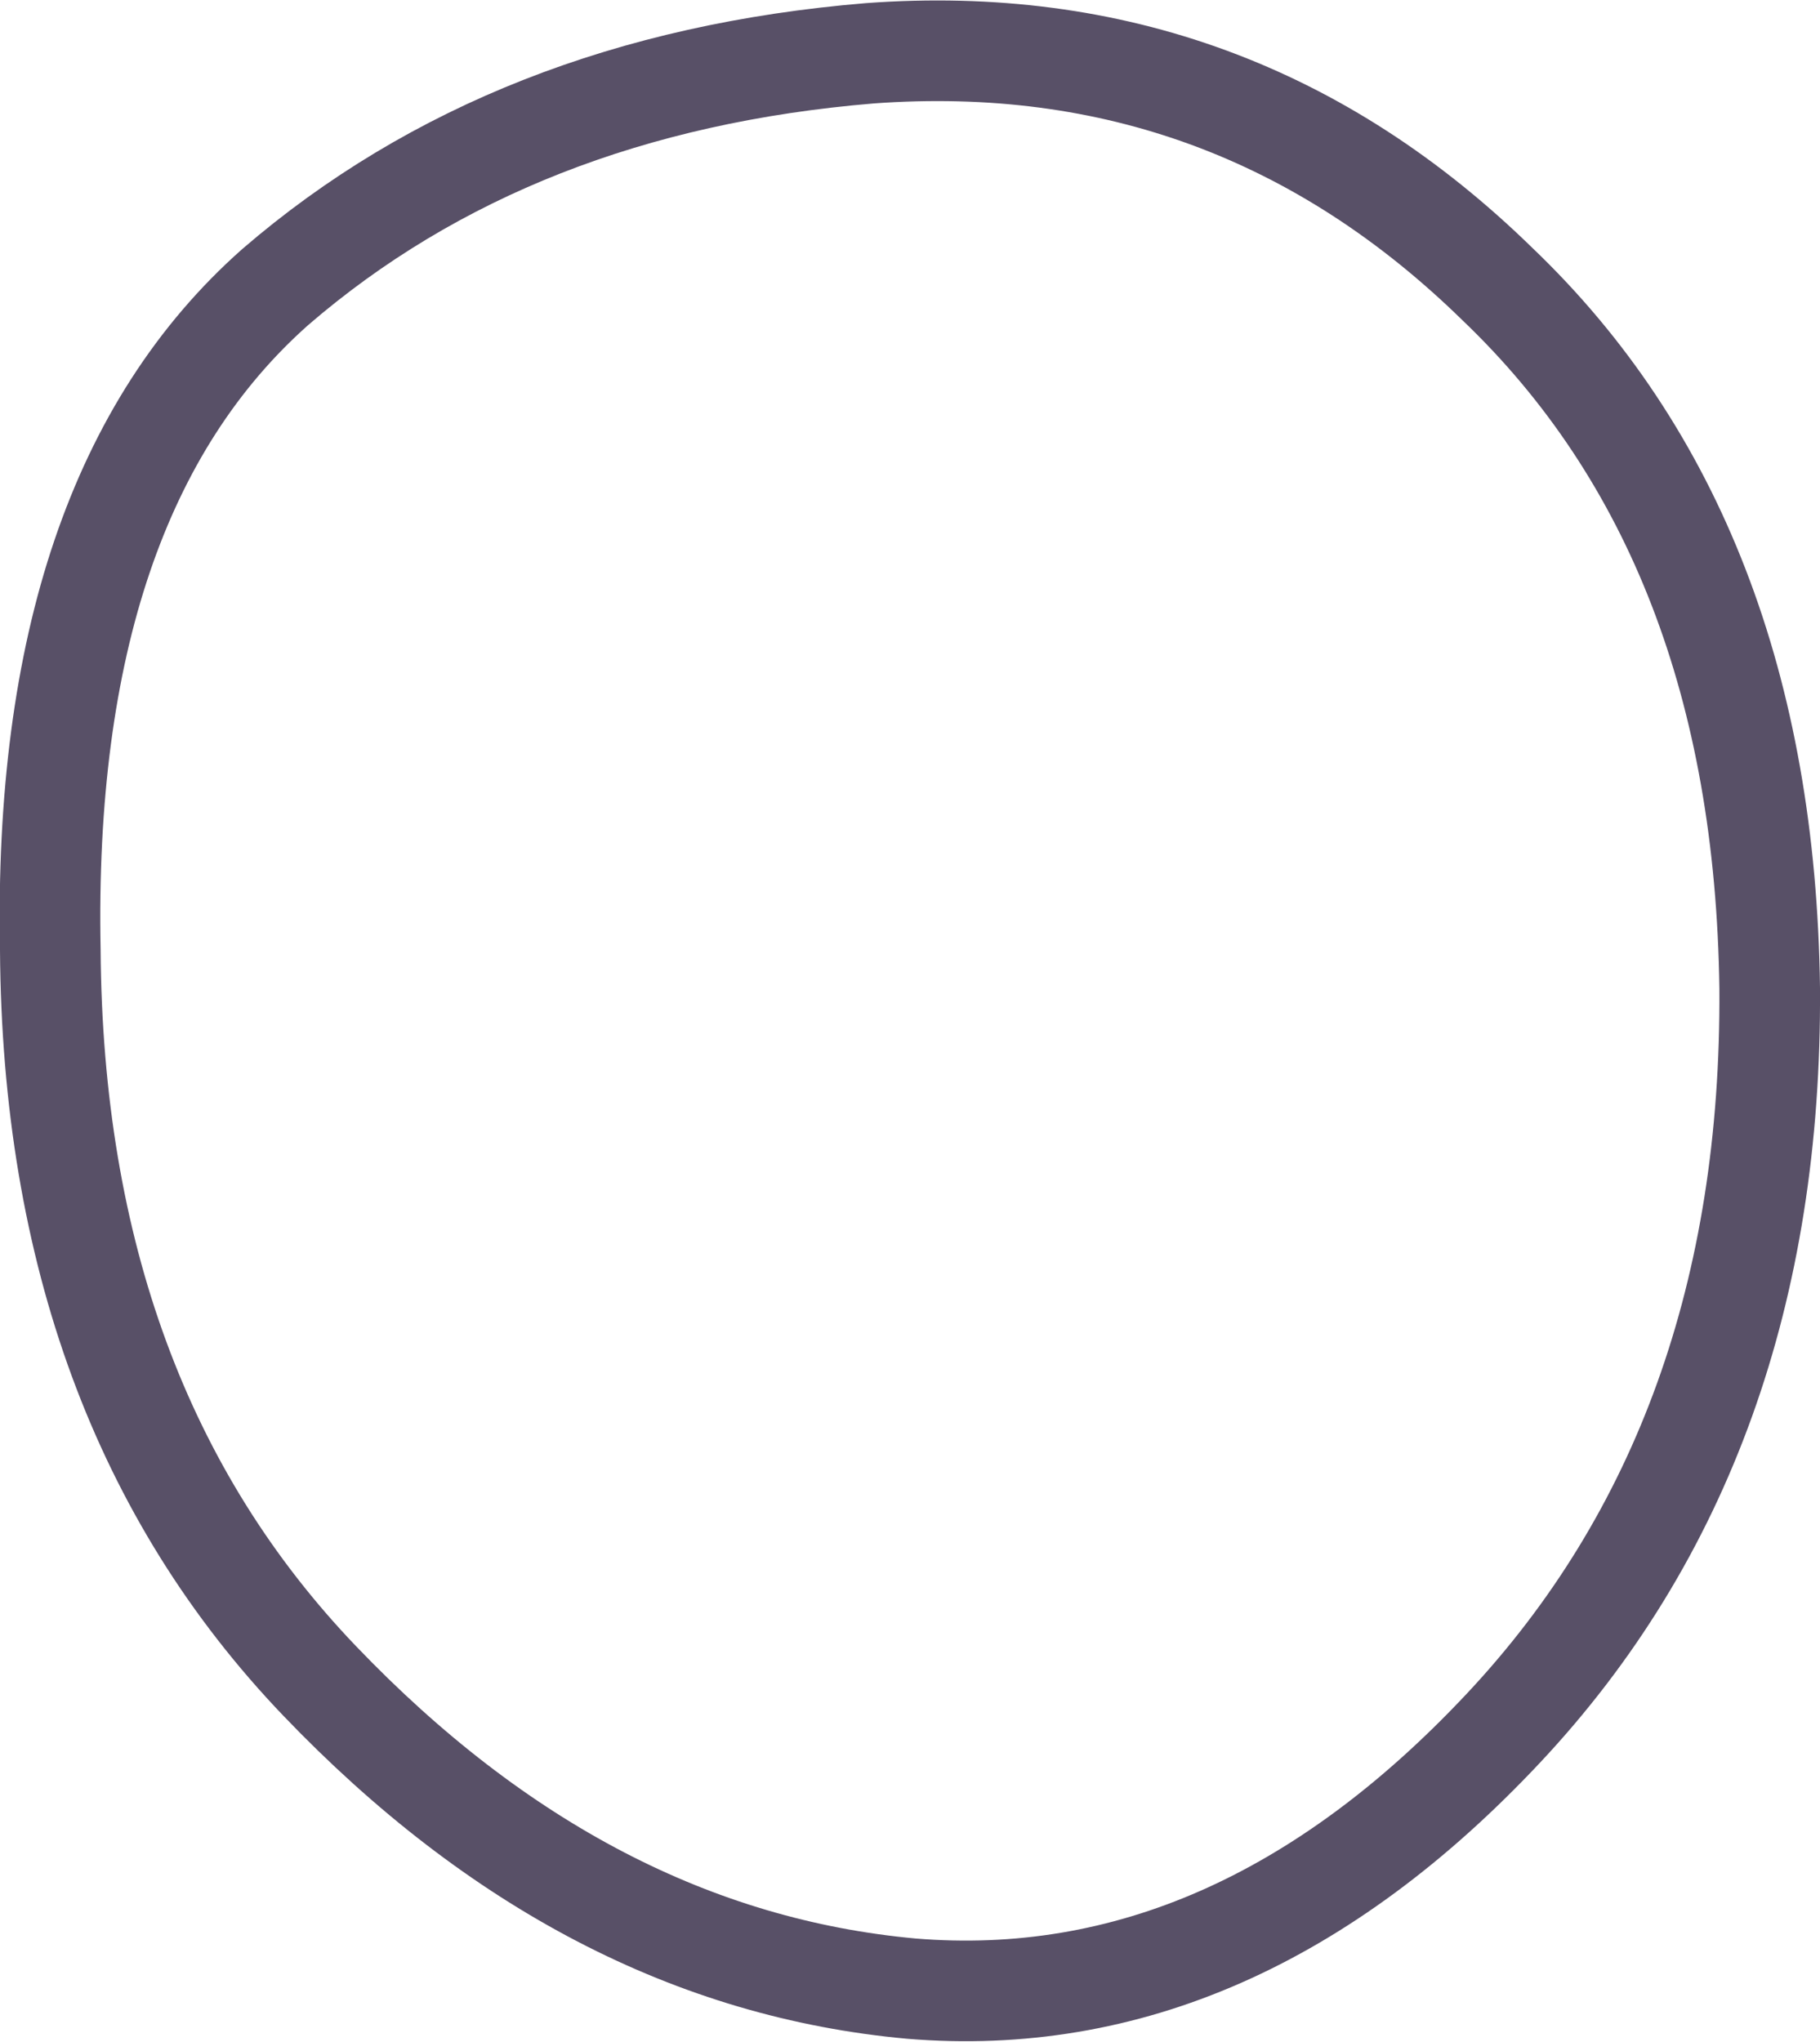<?xml version="1.0" encoding="UTF-8" standalone="no"?>
<svg xmlns:xlink="http://www.w3.org/1999/xlink" height="34.5px" width="30.75px" xmlns="http://www.w3.org/2000/svg">
  <g transform="matrix(1.0, 0.0, 0.0, 1.0, 15.35, 17.25)">
    <path d="M14.55 -0.55 Q14.6 7.1 10.05 11.95 5.5 16.8 0.05 16.35 -5.45 15.85 -9.95 11.15 -14.45 6.45 -14.5 -1.2 -14.65 -8.9 -10.7 -12.4 -6.7 -15.85 -0.65 -16.35 5.5 -16.8 9.95 -12.45 14.45 -8.15 14.55 -0.55 Z" fill="none" stroke="#211635" stroke-linecap="round" stroke-linejoin="round" stroke-opacity="0.749" stroke-width="1.7"/>
  </g>
</svg>
